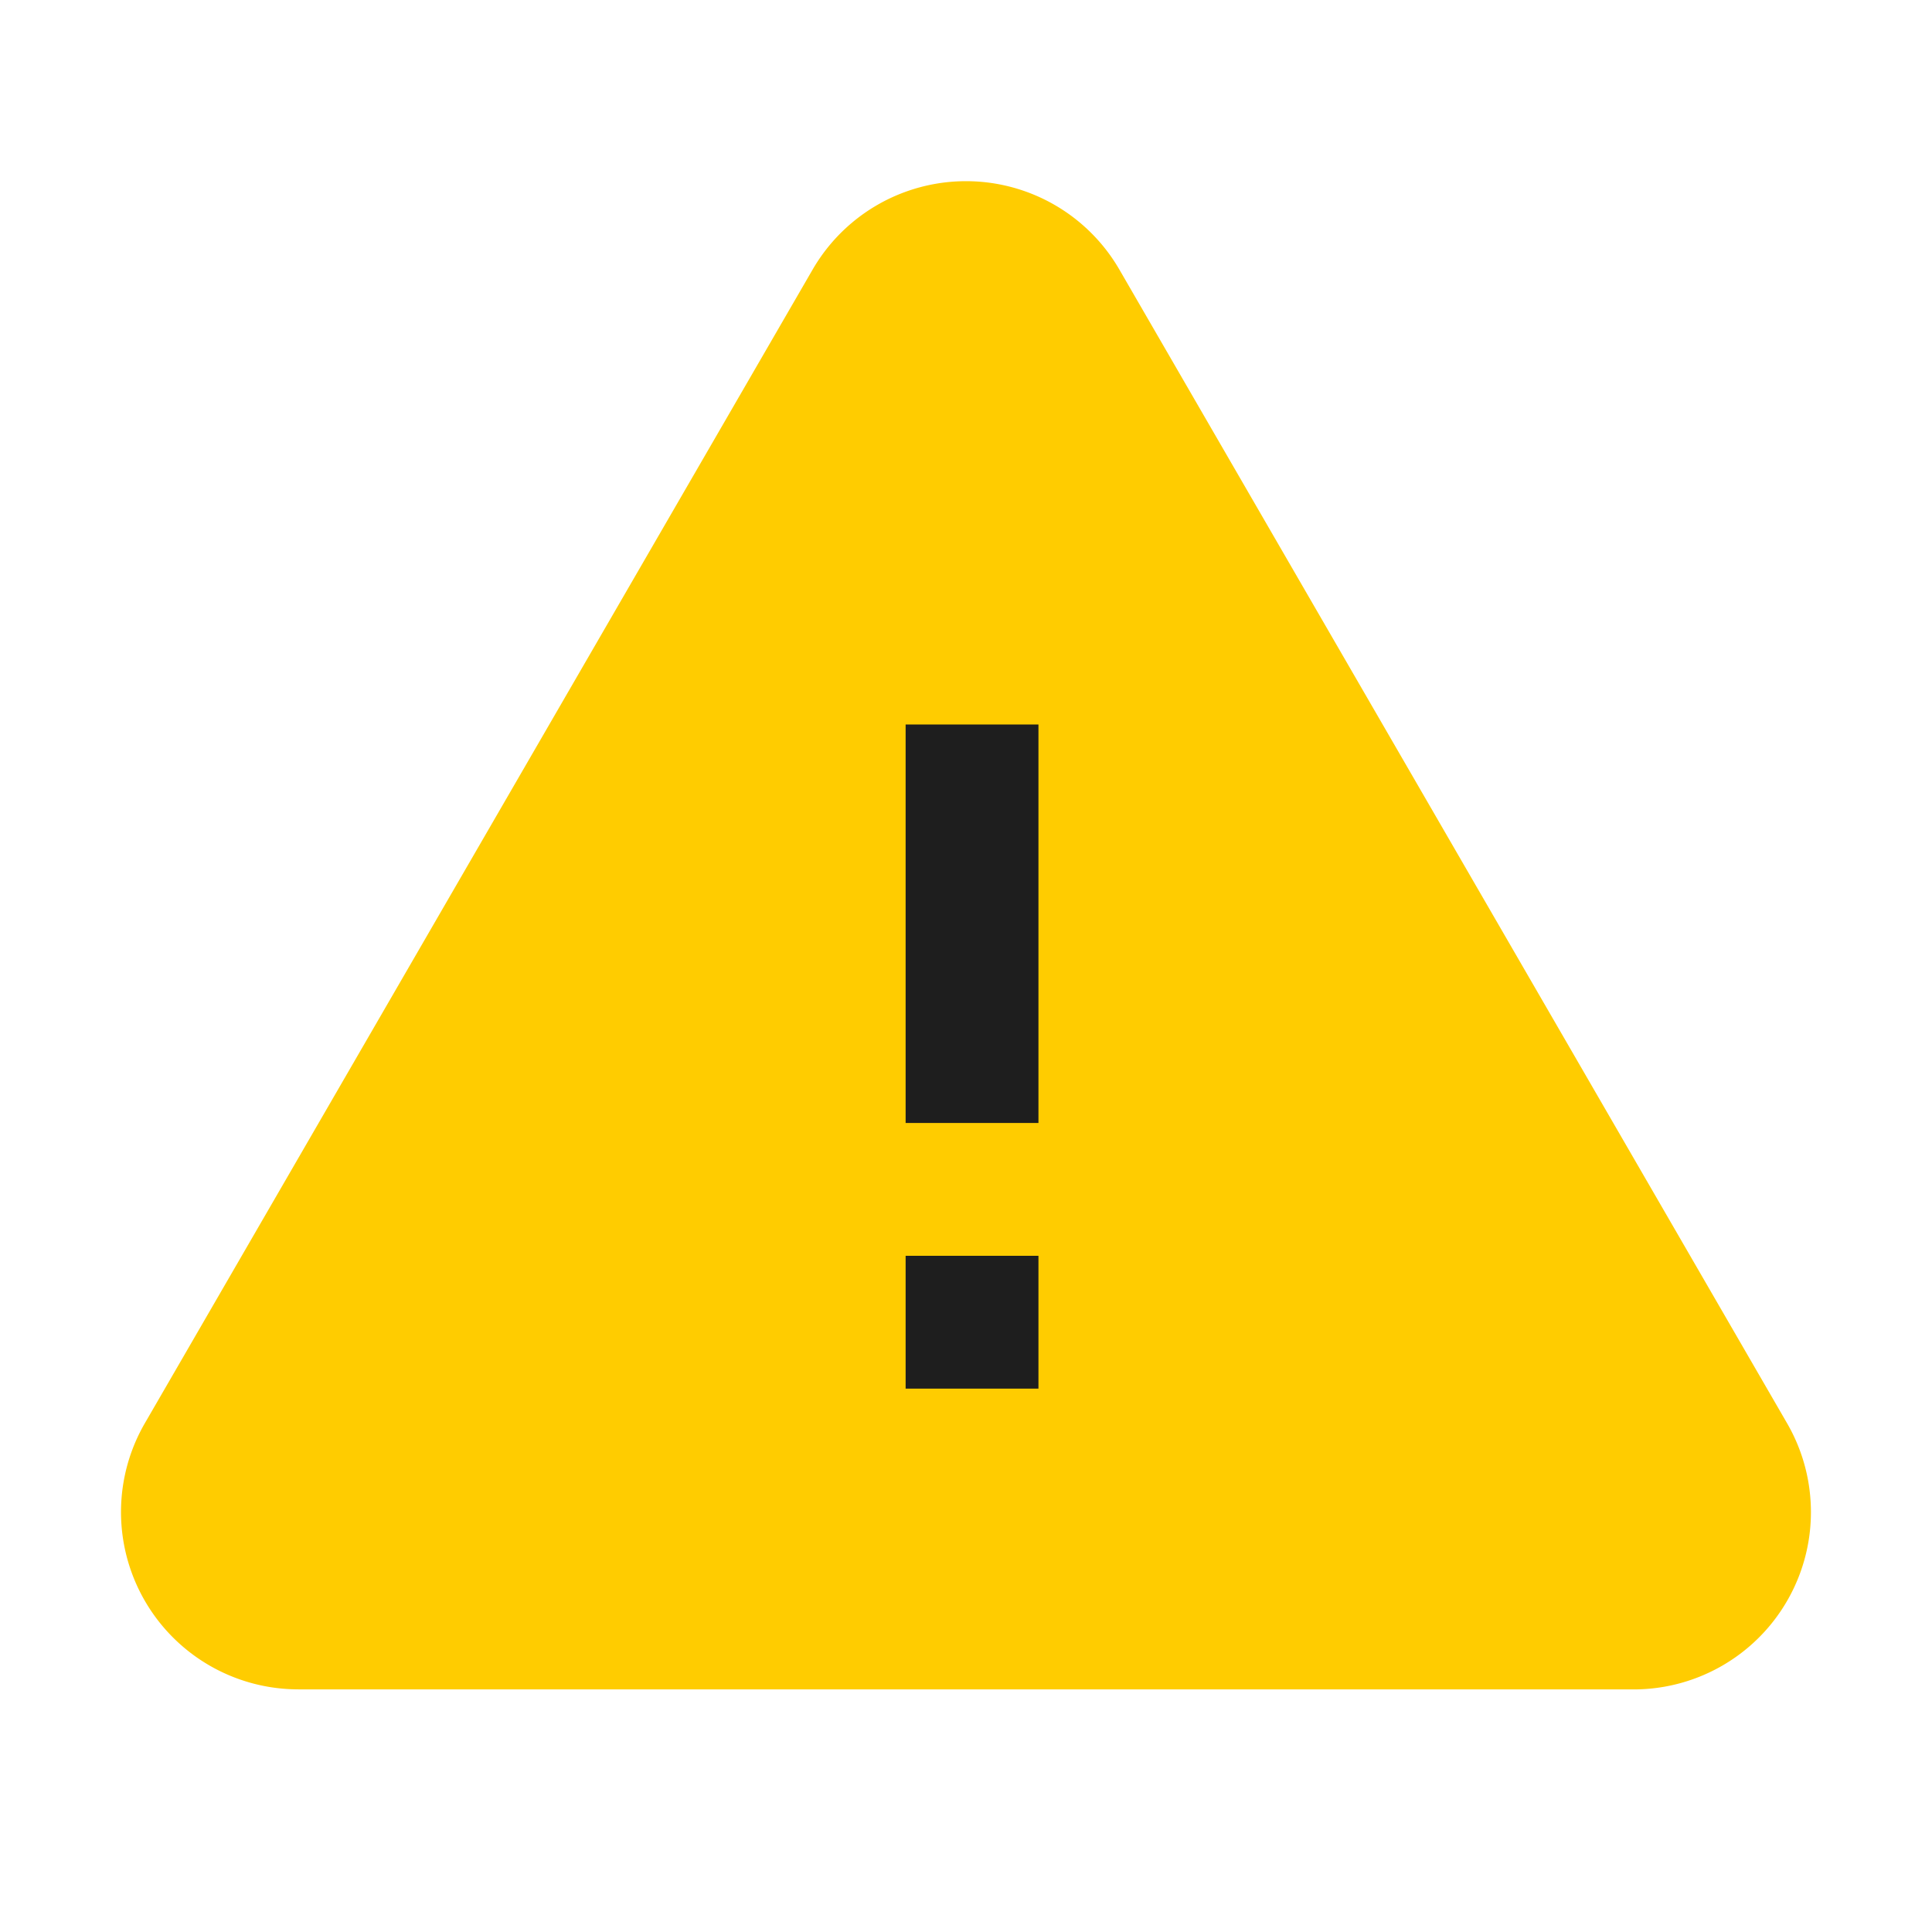 <svg xmlns="http://www.w3.org/2000/svg" width="32" height="32" viewBox="0 0 32 32"><defs><style>.a{fill:none;}.b{fill:#fc0;}.c{fill:#1e1e1e;}</style></defs><rect class="a" width="32" height="32"/><path class="b" d="M5.408,28.974H27.529a2.937,2.937,0,0,0,2.541-4.406L19.01,5.458a2.936,2.936,0,0,0-5.082,0L2.867,24.567a2.937,2.937,0,0,0,2.541,4.406Z" transform="translate(-0.469 -0.992)"/><path class="c" d="M11,15.8h2.2V18H11ZM11,7h2.2v6.6H11Z" transform="translate(4 5)"/></svg>